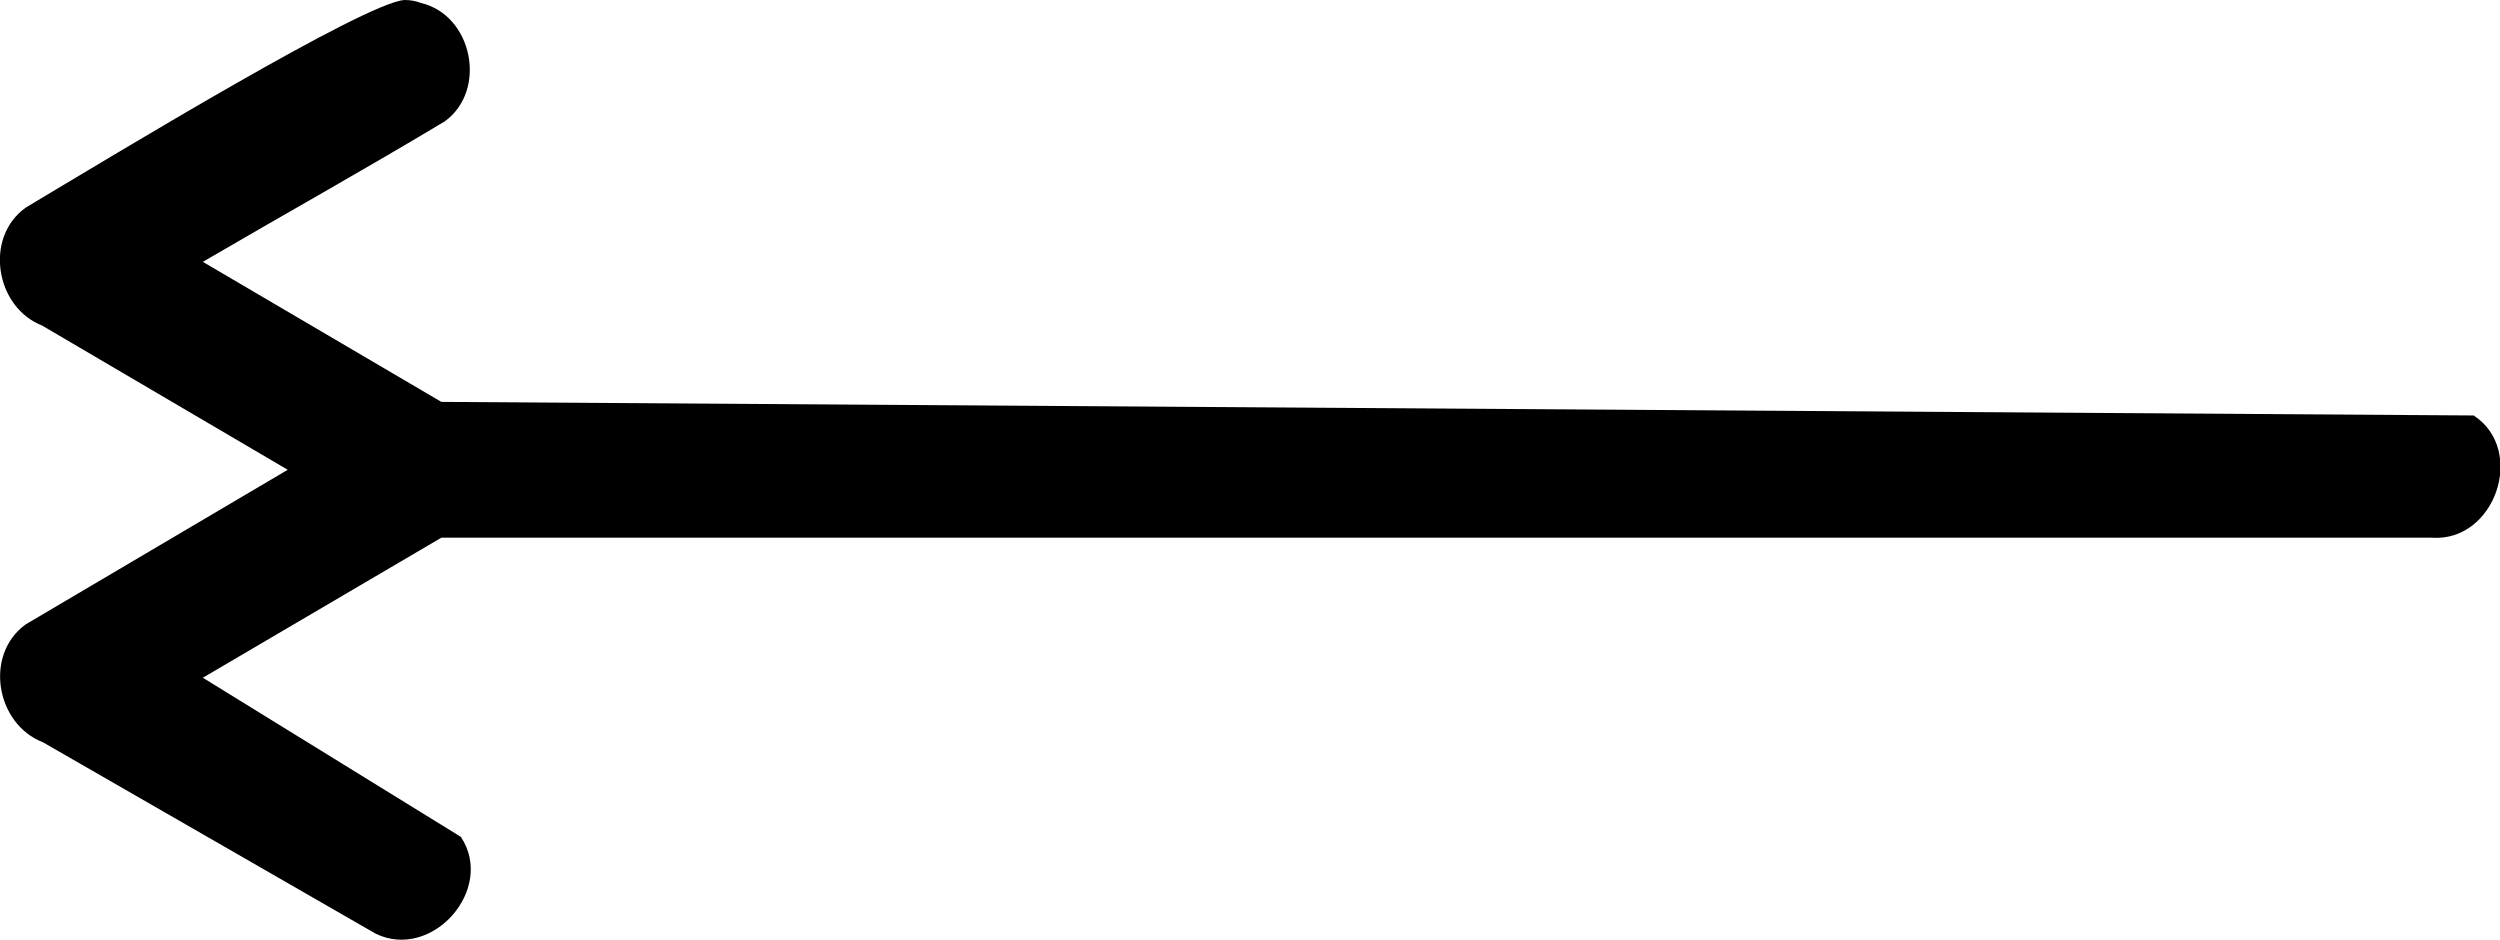 <svg xmlns="http://www.w3.org/2000/svg" viewBox="0 0 589.1 221.5"><path d="M95.3 0C86 .6 27.5 36.1 6.1 48.9c-9.9 7-7.2 23.5 3.8 27.8l57.9 34-61.7 36.4c-9.9 7.1-7.1 23.5 4 27.8L88.5 220c13.3 6.5 28.3-10.5 20.1-22.8l-60.8-37.5 56.2-33h469c14.9 1.1 22.4-20.6 9.9-28.8L104 94.7l-56.2-33c19-11.1 38.2-21.8 57-33.1 10.1-7.3 6.6-25-5.6-27.9-1.3-.5-2.6-.7-3.9-.7z"/></svg>